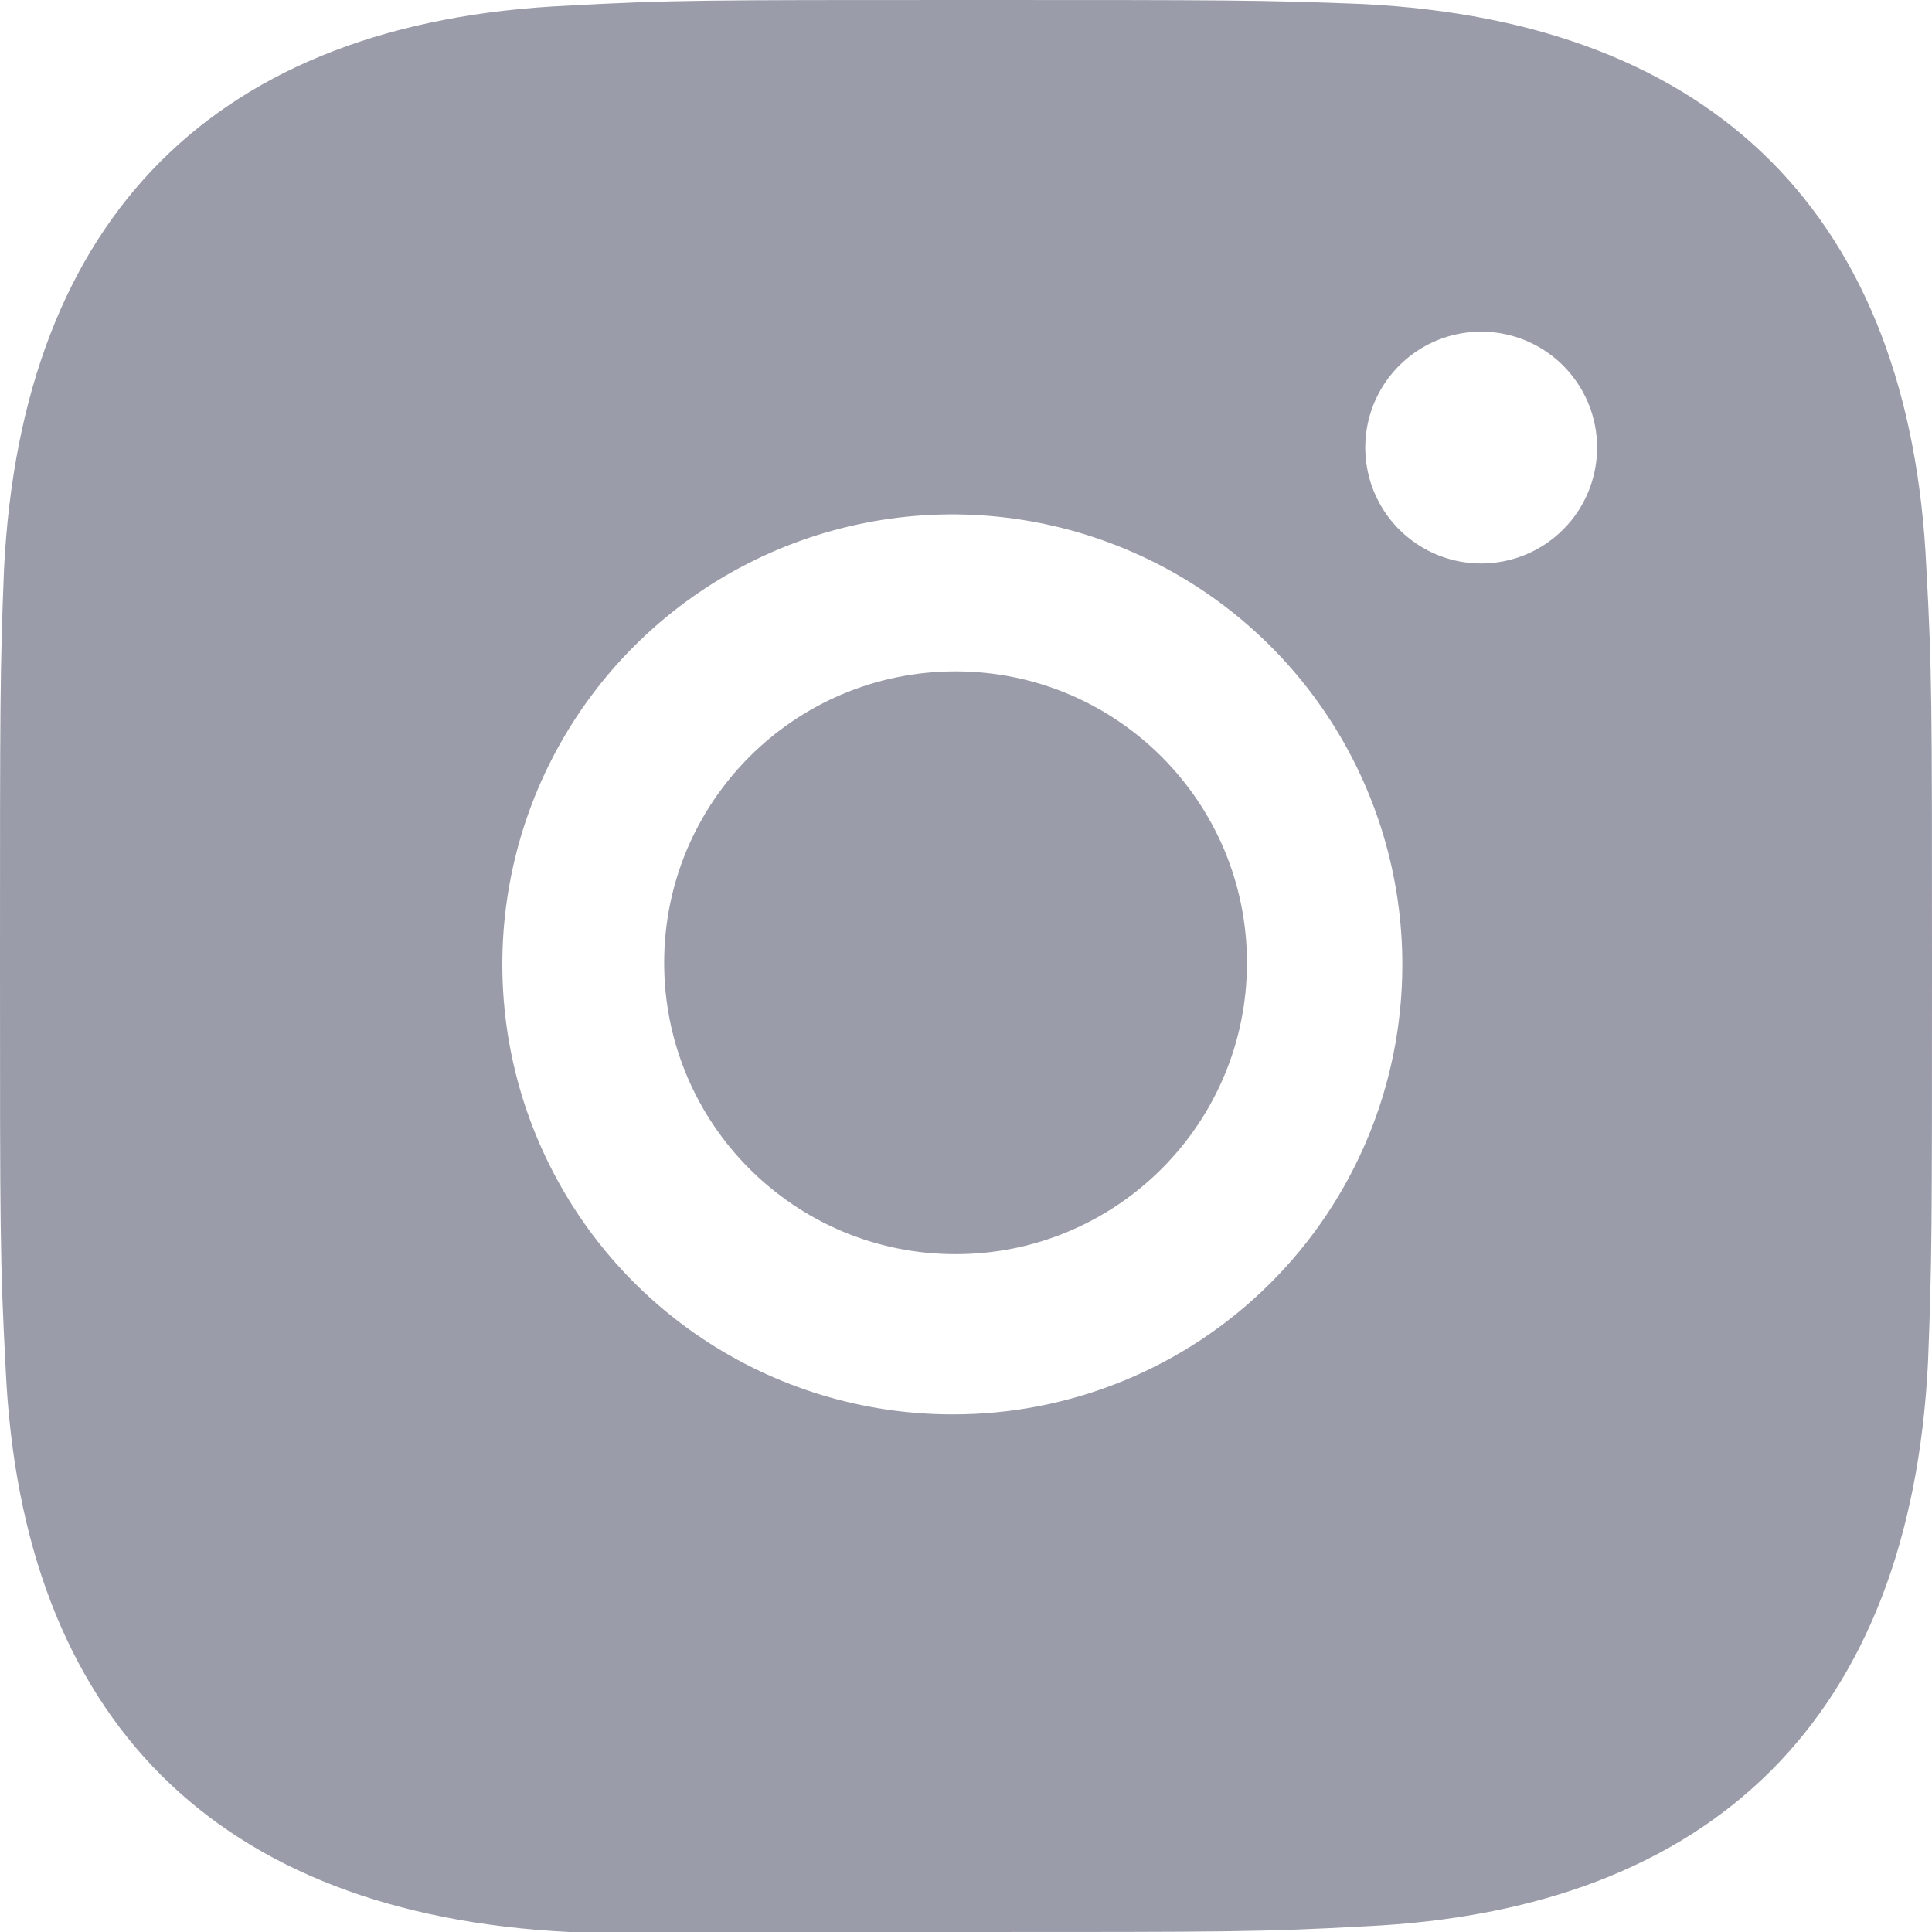 <svg width="26" height="26" viewBox="0 0 26 26" fill="none" xmlns="http://www.w3.org/2000/svg">
<path d="M25.924 7.638C25.707 2.925 23.086 0.292 18.341 0.054C16.976 0 16.532 0 13 0C9.468 0 9.024 0 7.638 0.076C2.914 0.292 0.292 2.914 0.054 7.659C0 9.024 0 9.468 0 13C0 16.532 0 16.976 0.076 18.417C0.292 23.14 2.914 25.762 7.659 26C9.024 26 9.468 26 13 26C16.532 26 16.976 26 18.363 25.924C23.075 25.707 25.707 23.086 25.946 18.341C26 16.976 26 16.532 26 13C26 9.468 26 9.024 25.924 7.638ZM12.816 19.034C11.617 19.034 10.445 18.678 9.449 18.012C8.453 17.346 7.677 16.399 7.219 15.291C6.761 14.183 6.643 12.964 6.878 11.789C7.113 10.614 7.692 9.535 8.541 8.689C9.391 7.842 10.472 7.267 11.648 7.036C12.824 6.805 14.042 6.928 15.148 7.39C16.255 7.851 17.199 8.631 17.862 9.63C18.524 10.628 18.876 11.801 18.872 13C18.87 13.794 18.712 14.58 18.407 15.312C18.102 16.045 17.656 16.711 17.093 17.271C16.531 17.832 15.864 18.276 15.13 18.578C14.396 18.881 13.61 19.036 12.816 19.034ZM19.933 7.583C19.625 7.583 19.323 7.492 19.067 7.32C18.81 7.149 18.61 6.905 18.492 6.62C18.374 6.335 18.343 6.022 18.403 5.719C18.463 5.416 18.612 5.138 18.83 4.92C19.048 4.702 19.326 4.553 19.629 4.493C19.932 4.433 20.245 4.464 20.53 4.582C20.815 4.7 21.059 4.9 21.23 5.157C21.402 5.413 21.493 5.715 21.493 6.023C21.493 6.437 21.329 6.834 21.036 7.126C20.744 7.419 20.347 7.583 19.933 7.583Z" fill="#9B9CA9"/>
<path d="M12.859 16.878C15.025 16.878 16.781 15.123 16.781 12.957C16.781 10.791 15.025 9.035 12.859 9.035C10.693 9.035 8.938 10.791 8.938 12.957C8.938 15.123 10.693 16.878 12.859 16.878Z" fill="#9B9CA9"/>
</svg>
